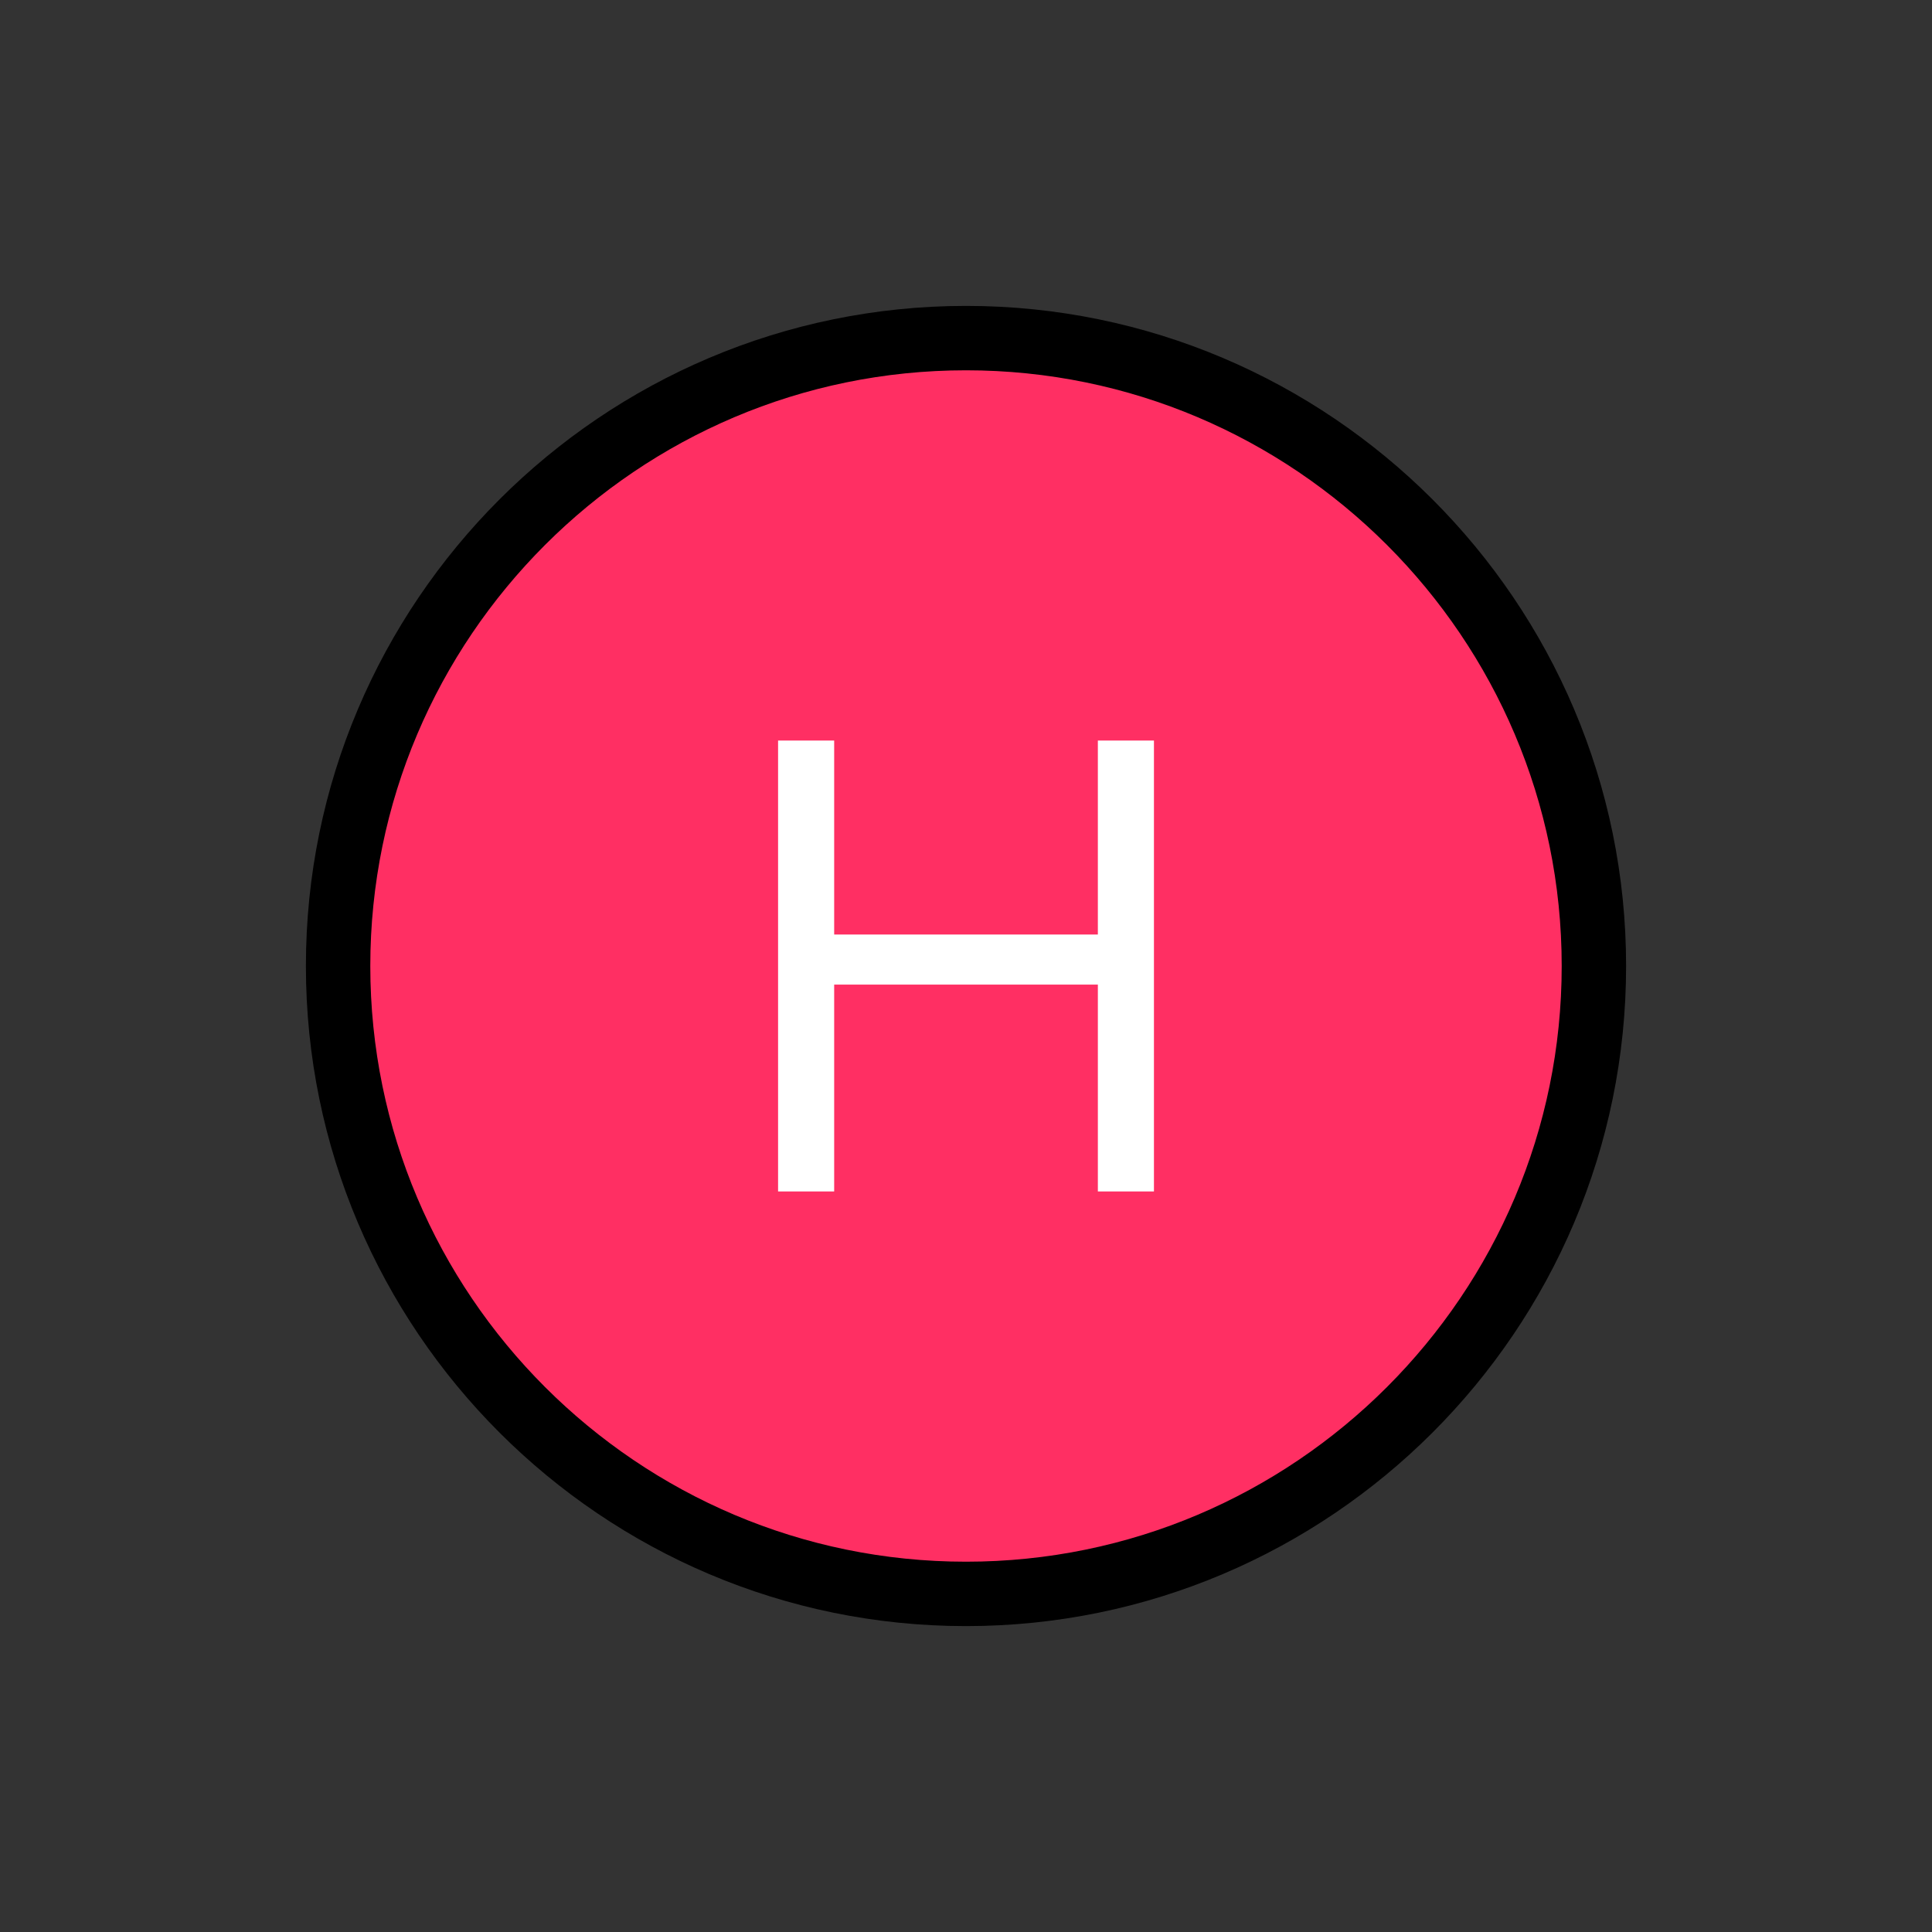 <?xml version="1.0" encoding="utf-8"?>
<!-- Generator: Adobe Illustrator 16.0.0, SVG Export Plug-In . SVG Version: 6.00 Build 0)  -->
<!DOCTYPE svg PUBLIC "-//W3C//DTD SVG 1.1//EN" "http://www.w3.org/Graphics/SVG/1.1/DTD/svg11.dtd">
<svg version="1.1" id="Layer_1" xmlns="http://www.w3.org/2000/svg" xmlns:xlink="http://www.w3.org/1999/xlink" x="0px" y="0px"
	 width="60px" height="60px" viewBox="0 0 60 60" enable-background="new 0 0 60 60" xml:space="preserve">
<rect x="0" y="0" width="60" height="60" fill="#333333" stroke="none"/>
<path fill="#FF2F63" stroke="#000000" stroke-width="2" stroke-miterlimit="10" d="M30,10.5c-10.752,0-19.5,8.748-19.5,19.5
	S19.248,49.5,30,49.5S49.5,40.752,49.5,30S40.752,10.5,30,10.5z"/>
<path fill="#FFFFFF" d="M34.095,37.002v-6.425h-8.189v6.425h-1.742V22.998h1.742v6.025h8.189v-6.025h1.742v14.004H34.095z"/>
</svg>
